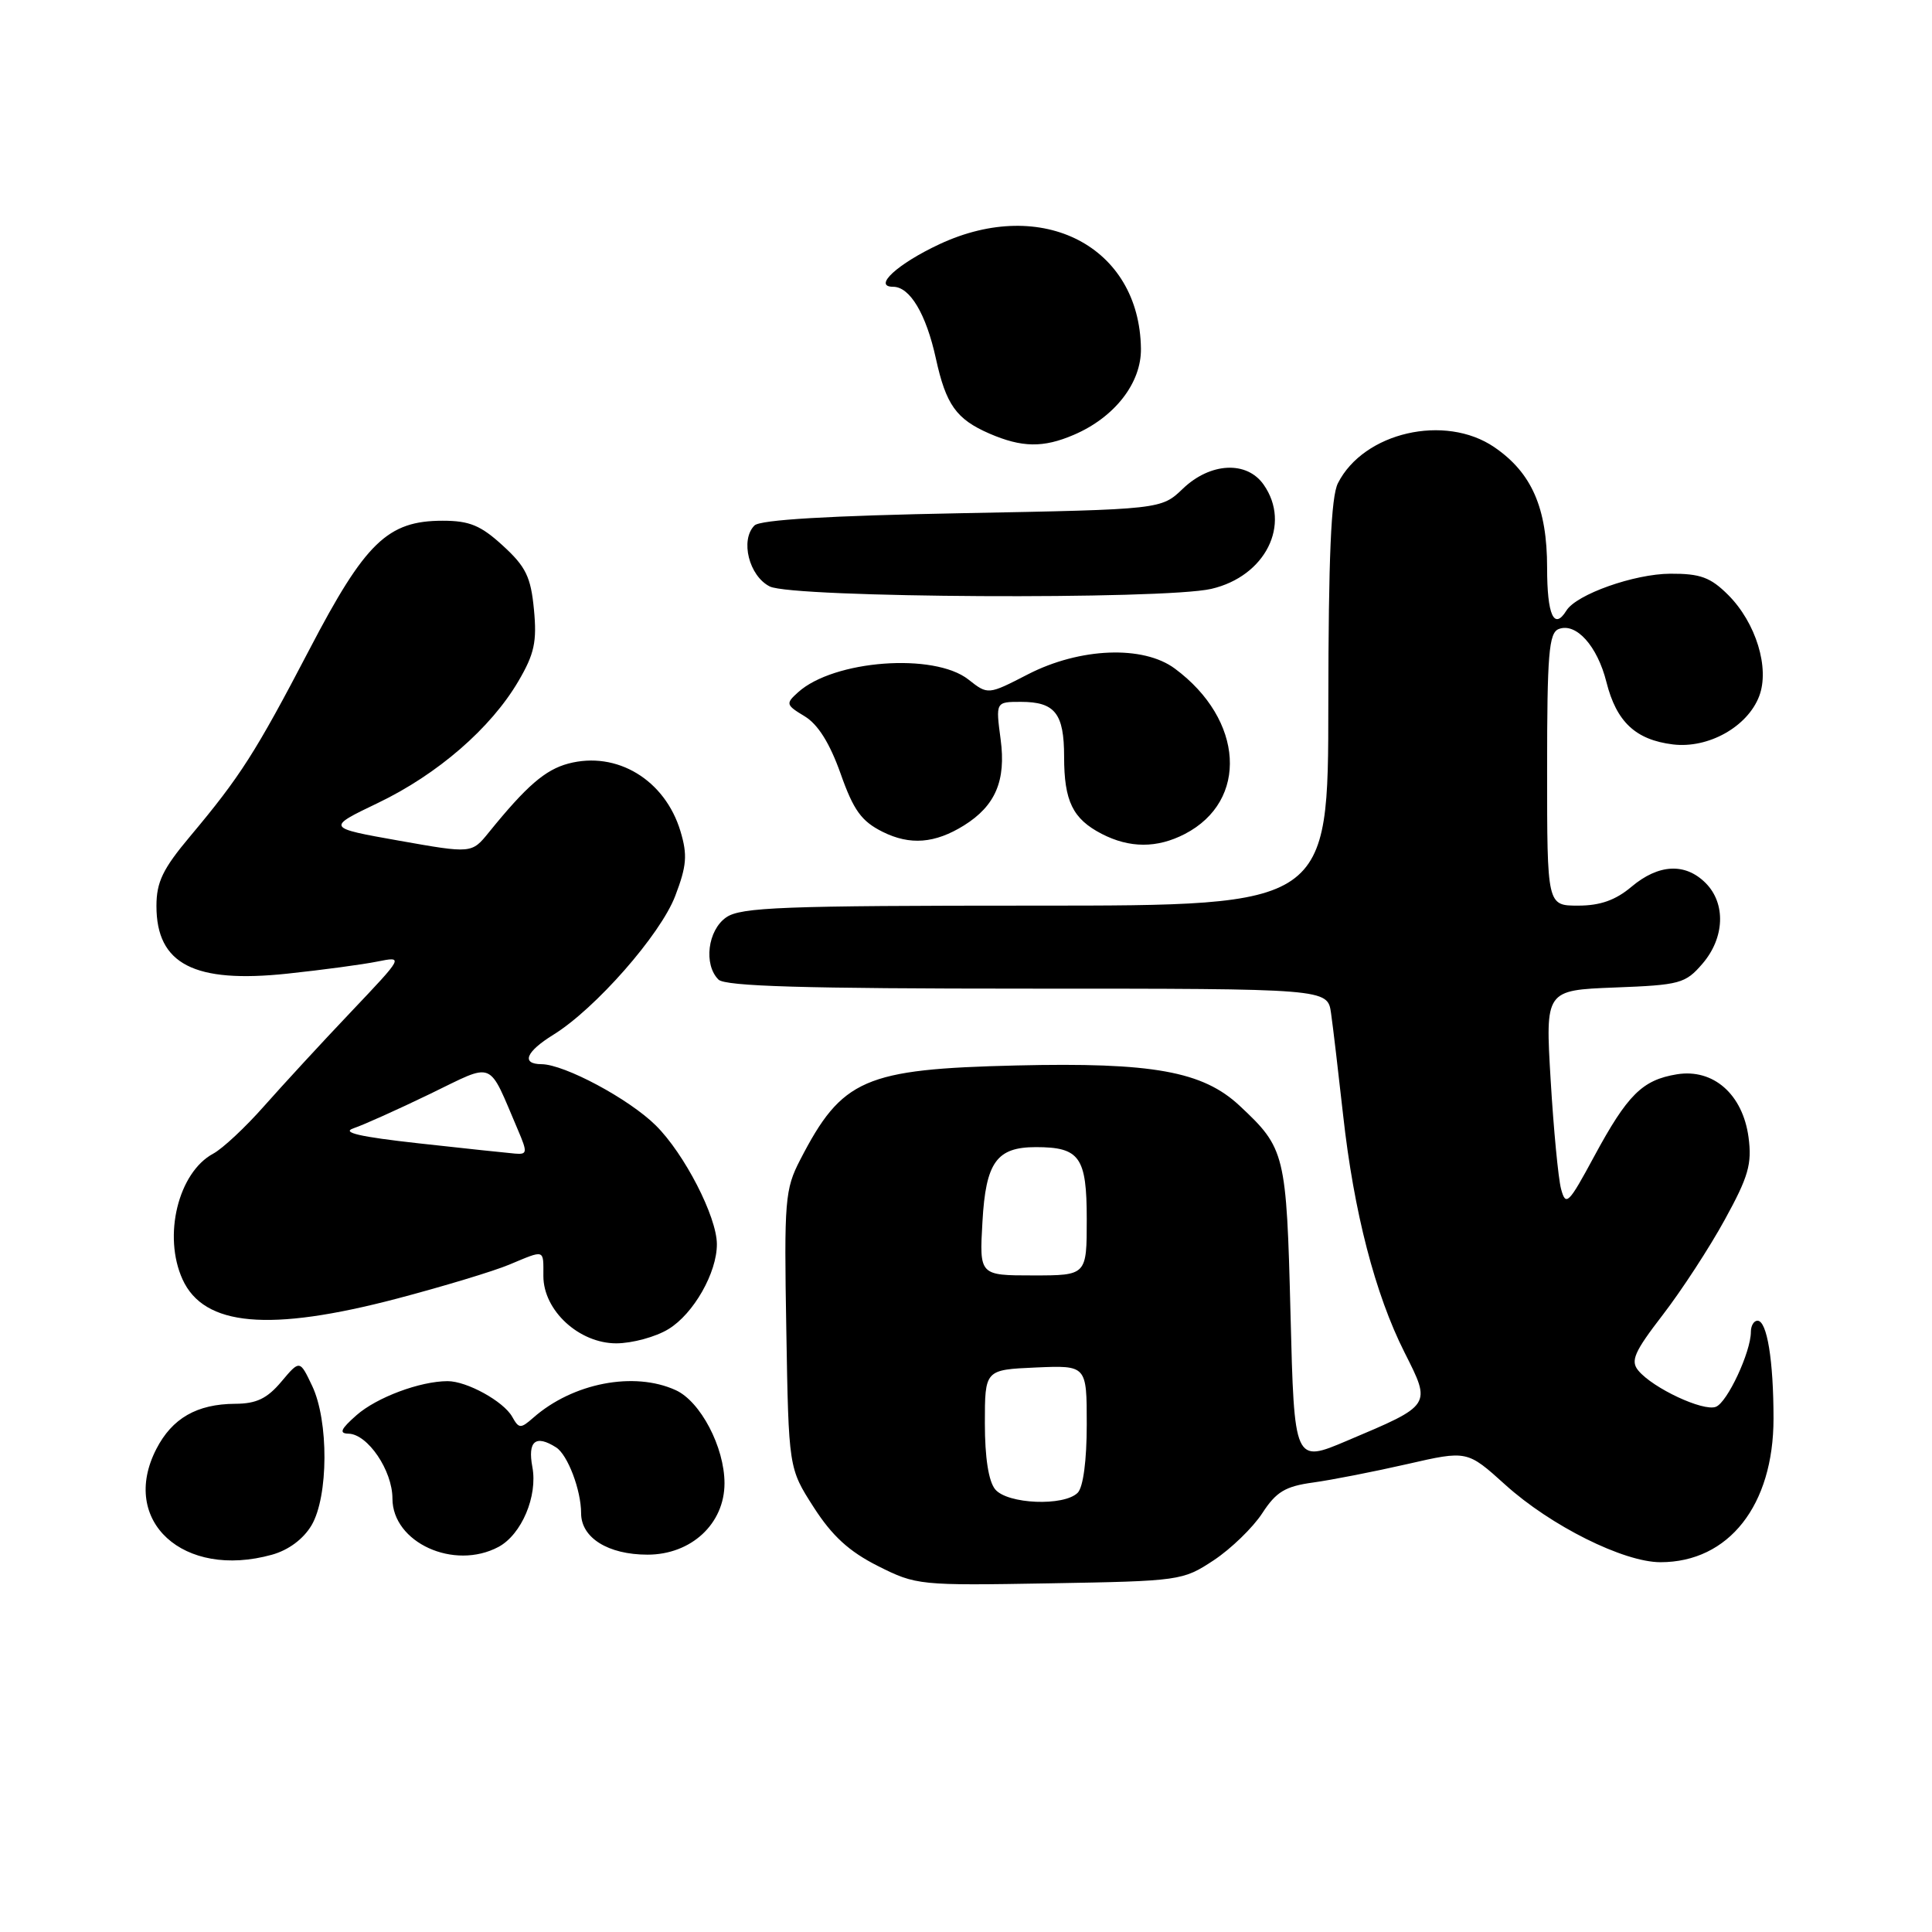 <?xml version="1.0" encoding="UTF-8" standalone="no"?>
<!DOCTYPE svg PUBLIC "-//W3C//DTD SVG 1.1//EN" "http://www.w3.org/Graphics/SVG/1.1/DTD/svg11.dtd" >
<svg xmlns="http://www.w3.org/2000/svg" xmlns:xlink="http://www.w3.org/1999/xlink" version="1.1" viewBox="0 0 256 256">
 <g >
 <path fill="currentColor"
d=" M 160.83 206.74 C 163.12 205.22 166.01 202.42 167.25 200.52 C 169.10 197.67 170.29 196.95 174.00 196.44 C 176.47 196.10 182.08 195.00 186.46 194.00 C 194.41 192.18 194.41 192.18 199.46 196.74 C 205.48 202.18 215.14 207.00 220.02 207.00 C 229.07 207.00 235.00 199.46 235.00 187.97 C 235.00 180.25 234.14 175.00 232.88 175.00 C 232.39 175.00 232.00 175.67 232.00 176.48 C 232.00 179.14 228.88 185.83 227.36 186.41 C 225.69 187.06 219.02 183.94 217.09 181.61 C 216.02 180.33 216.54 179.14 220.33 174.22 C 222.81 171.00 226.51 165.33 228.54 161.62 C 231.68 155.91 232.16 154.24 231.69 150.69 C 230.92 145.00 227.03 141.57 222.20 142.35 C 217.62 143.10 215.66 145.04 211.24 153.22 C 207.83 159.54 207.48 159.88 206.85 157.55 C 206.48 156.15 205.86 149.66 205.47 143.11 C 204.76 131.21 204.76 131.21 213.96 130.85 C 222.61 130.52 223.32 130.33 225.59 127.69 C 228.53 124.27 228.71 119.71 226.00 117.00 C 223.30 114.30 219.77 114.48 216.18 117.50 C 214.07 119.28 212.03 120.00 209.11 120.00 C 205.00 120.00 205.00 120.00 205.00 101.97 C 205.00 86.67 205.23 83.85 206.54 83.35 C 208.84 82.46 211.66 85.59 212.86 90.38 C 214.19 95.66 216.73 98.03 221.67 98.64 C 226.35 99.21 231.55 96.31 233.10 92.25 C 234.52 88.54 232.68 82.52 228.99 78.83 C 226.65 76.50 225.31 76.00 221.33 76.02 C 216.55 76.04 208.88 78.76 207.56 80.90 C 205.92 83.55 205.00 81.52 205.00 75.23 C 205.00 67.29 202.96 62.64 198.00 59.25 C 191.47 54.80 180.69 57.28 177.28 64.03 C 176.37 65.82 176.03 73.86 176.01 93.25 C 176.00 120.00 176.00 120.00 137.22 120.00 C 103.74 120.00 98.14 120.21 96.22 121.56 C 93.77 123.27 93.21 127.81 95.20 129.80 C 96.09 130.69 106.57 131.00 136.15 131.00 C 175.91 131.00 175.91 131.00 176.37 134.25 C 176.63 136.04 177.34 142.12 177.97 147.76 C 179.39 160.60 182.21 171.48 186.11 179.21 C 189.67 186.27 189.76 186.14 178.50 190.90 C 171.50 193.87 171.50 193.87 171.00 174.13 C 170.46 152.81 170.30 152.17 164.26 146.52 C 159.37 141.95 152.74 140.75 134.65 141.18 C 114.53 141.66 111.56 142.95 106.03 153.68 C 104.01 157.58 103.89 159.03 104.19 176.20 C 104.50 194.55 104.50 194.55 107.82 199.72 C 110.26 203.52 112.51 205.58 116.32 207.50 C 121.40 210.06 121.83 210.10 139.08 209.80 C 156.37 209.50 156.72 209.45 160.83 206.74 Z  M 36.03 206.01 C 38.23 205.40 40.20 203.93 41.28 202.11 C 43.53 198.29 43.57 188.27 41.36 183.63 C 39.72 180.18 39.72 180.18 37.27 183.09 C 35.39 185.32 33.97 186.00 31.16 186.01 C 26.09 186.04 22.81 187.92 20.71 192.01 C 15.82 201.53 24.29 209.27 36.03 206.01 Z  M 66.06 204.97 C 69.11 203.33 71.27 198.24 70.54 194.38 C 69.90 190.95 70.97 190.06 73.69 191.79 C 75.22 192.76 77.00 197.45 77.00 200.51 C 77.00 203.77 80.58 206.00 85.80 206.00 C 91.59 206.00 96.00 201.91 96.00 196.54 C 96.00 191.77 92.82 185.69 89.53 184.20 C 84.01 181.68 75.90 183.25 70.67 187.85 C 68.98 189.33 68.76 189.32 67.87 187.73 C 66.72 185.68 61.85 183.00 59.30 183.01 C 55.65 183.02 49.93 185.16 47.25 187.51 C 45.14 189.37 44.89 189.94 46.18 189.97 C 48.72 190.02 52.00 194.85 52.00 198.56 C 52.00 204.40 60.16 208.12 66.06 204.97 Z  M 88.58 176.11 C 91.90 174.09 95.01 168.63 94.99 164.85 C 94.98 161.22 90.68 152.87 86.90 149.13 C 83.37 145.62 74.79 141.03 71.75 141.01 C 69.02 140.99 69.68 139.36 73.32 137.11 C 78.89 133.67 87.52 123.84 89.47 118.72 C 90.99 114.74 91.11 113.30 90.17 110.16 C 88.12 103.33 81.73 99.47 75.30 101.18 C 72.24 102.00 69.77 104.13 64.77 110.30 C 62.50 113.10 62.50 113.10 52.86 111.39 C 43.23 109.68 43.23 109.68 50.07 106.40 C 57.98 102.61 65.04 96.49 68.69 90.26 C 70.81 86.65 71.16 85.03 70.75 80.76 C 70.34 76.45 69.68 75.09 66.64 72.31 C 63.71 69.62 62.21 69.00 58.66 69.00 C 51.37 69.00 48.41 71.85 41.01 86.04 C 33.87 99.71 31.84 102.89 25.19 110.82 C 21.57 115.13 20.73 116.88 20.73 120.05 C 20.73 127.76 25.72 130.33 38.11 129.01 C 42.72 128.52 48.08 127.80 50.00 127.41 C 53.50 126.71 53.50 126.71 46.48 134.11 C 42.62 138.17 37.45 143.79 34.98 146.58 C 32.51 149.38 29.49 152.20 28.26 152.86 C 23.62 155.35 21.56 163.76 24.19 169.53 C 27.03 175.75 35.67 176.52 52.61 172.07 C 58.72 170.46 65.41 168.44 67.48 167.57 C 72.27 165.57 72.00 165.48 72.00 169.08 C 72.00 173.65 76.72 178.00 81.67 178.00 C 83.78 177.99 86.89 177.15 88.58 176.11 Z  M 127.74 109.37 C 131.90 106.77 133.32 103.44 132.59 97.98 C 131.93 93.00 131.93 93.00 135.27 93.00 C 139.79 93.00 141.00 94.53 141.00 100.27 C 141.00 106.16 142.14 108.50 145.98 110.49 C 149.68 112.40 153.31 112.41 156.99 110.51 C 165.47 106.12 164.83 95.37 155.67 88.59 C 151.48 85.48 143.09 85.81 136.21 89.35 C 130.91 92.08 130.91 92.08 128.32 90.04 C 123.77 86.46 110.47 87.46 105.75 91.73 C 104.08 93.23 104.13 93.41 106.62 94.91 C 108.39 95.98 109.95 98.48 111.38 102.50 C 113.10 107.38 114.15 108.82 116.95 110.22 C 120.58 112.03 123.88 111.77 127.74 109.37 Z  M 160.50 78.03 C 167.67 76.37 171.13 69.49 167.44 64.22 C 165.21 61.03 160.38 61.27 156.74 64.75 C 153.87 67.50 153.87 67.50 127.48 68.00 C 109.85 68.33 100.72 68.87 99.97 69.63 C 98.05 71.55 99.25 76.33 102.00 77.71 C 105.01 79.23 154.15 79.49 160.50 78.03 Z  M 142.28 57.62 C 147.69 55.31 151.25 50.74 151.18 46.19 C 151.00 32.66 138.14 25.99 124.50 32.35 C 118.91 34.96 115.60 38.00 118.35 38.00 C 120.57 38.00 122.72 41.61 124.01 47.51 C 125.35 53.63 126.71 55.54 131.10 57.45 C 135.40 59.31 138.23 59.36 142.28 57.62 Z  M 131.87 197.35 C 130.99 196.29 130.50 193.14 130.50 188.60 C 130.50 181.50 130.50 181.50 137.25 181.20 C 144.00 180.91 144.00 180.91 144.00 188.75 C 144.00 193.52 143.53 197.07 142.80 197.80 C 140.98 199.62 133.50 199.31 131.87 197.35 Z  M 130.18 161.89 C 130.62 154.00 132.06 152.00 137.26 152.00 C 143.07 152.00 144.00 153.31 144.00 161.54 C 144.00 169.00 144.00 169.00 136.89 169.00 C 129.77 169.00 129.77 169.00 130.18 161.89 Z  M 55.50 151.50 C 47.64 150.63 45.17 150.06 46.85 149.50 C 48.14 149.07 52.70 147.02 56.98 144.95 C 65.69 140.74 64.59 140.29 68.64 149.75 C 69.91 152.72 69.87 152.99 68.26 152.86 C 67.29 152.78 61.55 152.17 55.50 151.50 Z "/>
</g>
</svg>